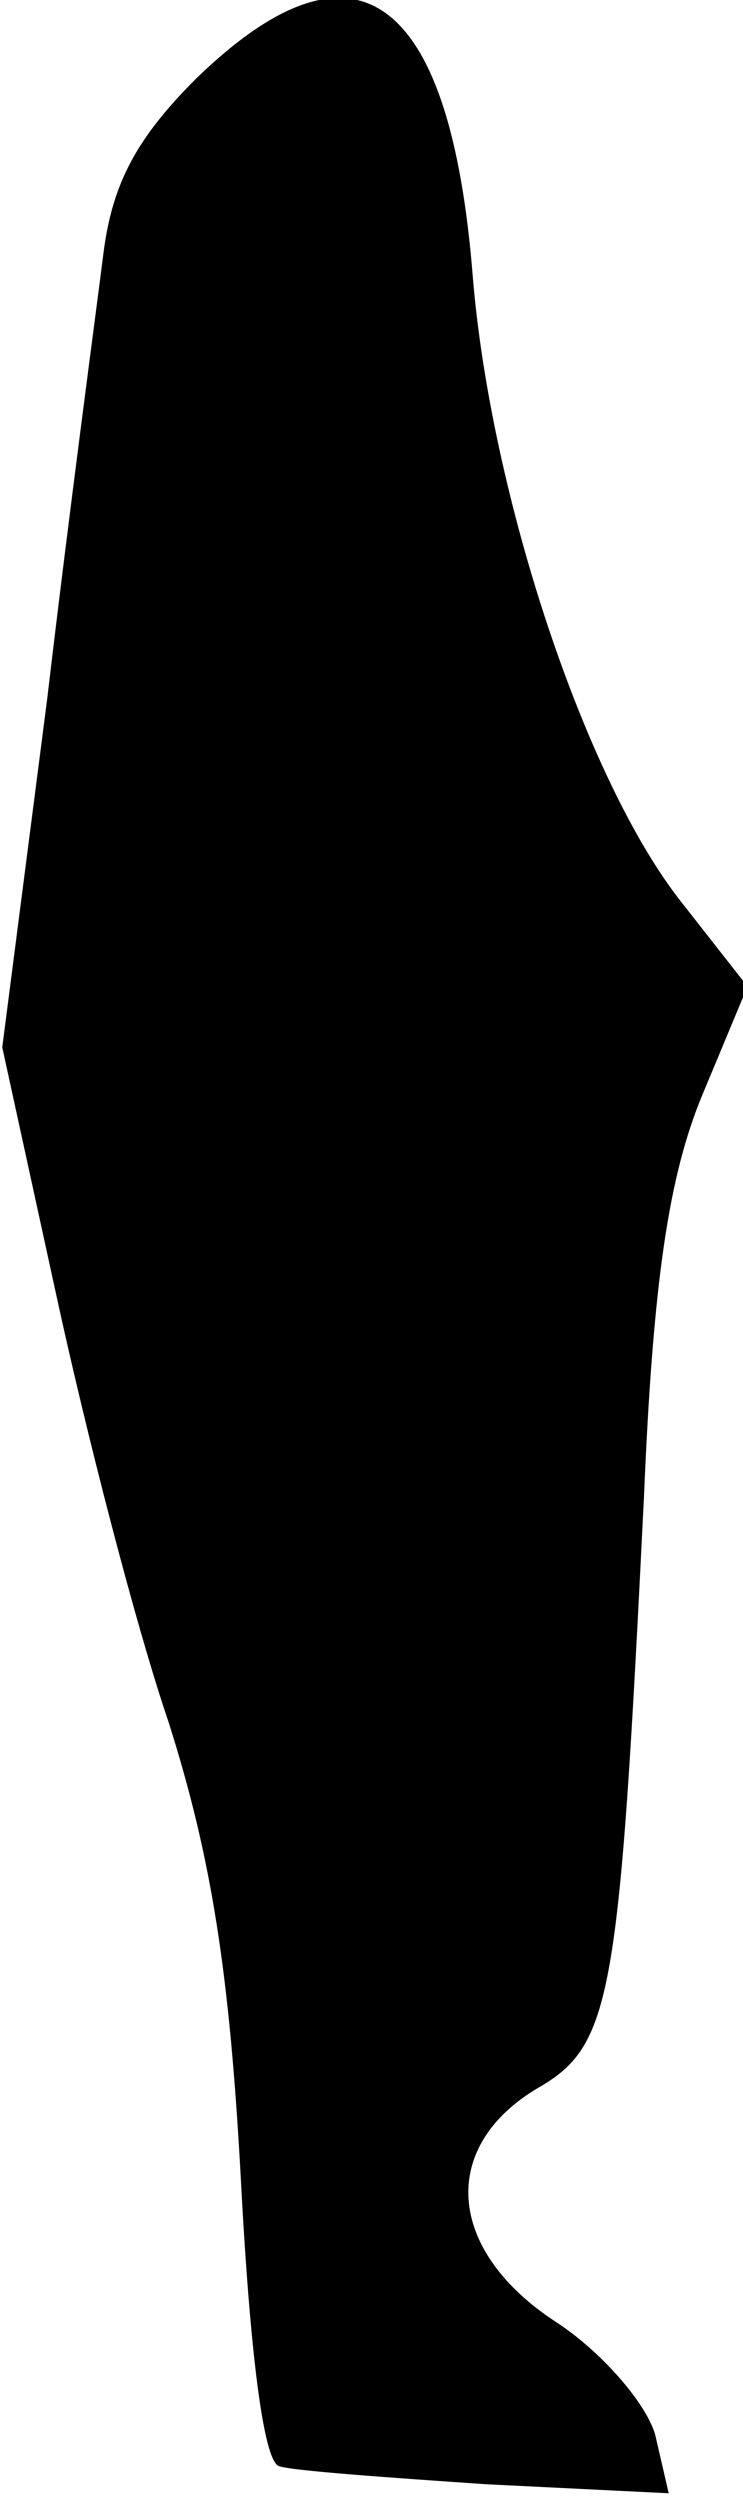 <?xml version="1.0" standalone="no"?>
<!DOCTYPE svg PUBLIC "-//W3C//DTD SVG 20010904//EN"
 "http://www.w3.org/TR/2001/REC-SVG-20010904/DTD/svg10.dtd">
<svg version="1.0" xmlns="http://www.w3.org/2000/svg"
 width="33pt" height="111pt" viewBox="0 0 33 111"
 preserveAspectRatio="xMidYMid meet">
<g transform="translate(0,111) scale(0.1,-0.1)"
fill="#000000" stroke="none">
<path fill="#000000" stroke="none" d="M87 1075 c-26 -26 -37 -46 -41 -77 -3
-24 -15 -113 -25 -198 l-20 -155 24 -110 c13 -60 35 -146 50 -190 19 -60 27
-111 32 -203 4 -76 10 -125 17 -127 6 -2 48 -5 92 -8 l81 -4 -6 26 c-4 14 -24
37 -44 50 -49 32 -52 78 -8 104 33 19 36 40 47 262 4 96 11 143 26 179 l20 48
-29 37 c-43 54 -85 181 -93 278 -10 126 -52 157 -123 88z"/>
</g>
</svg>
